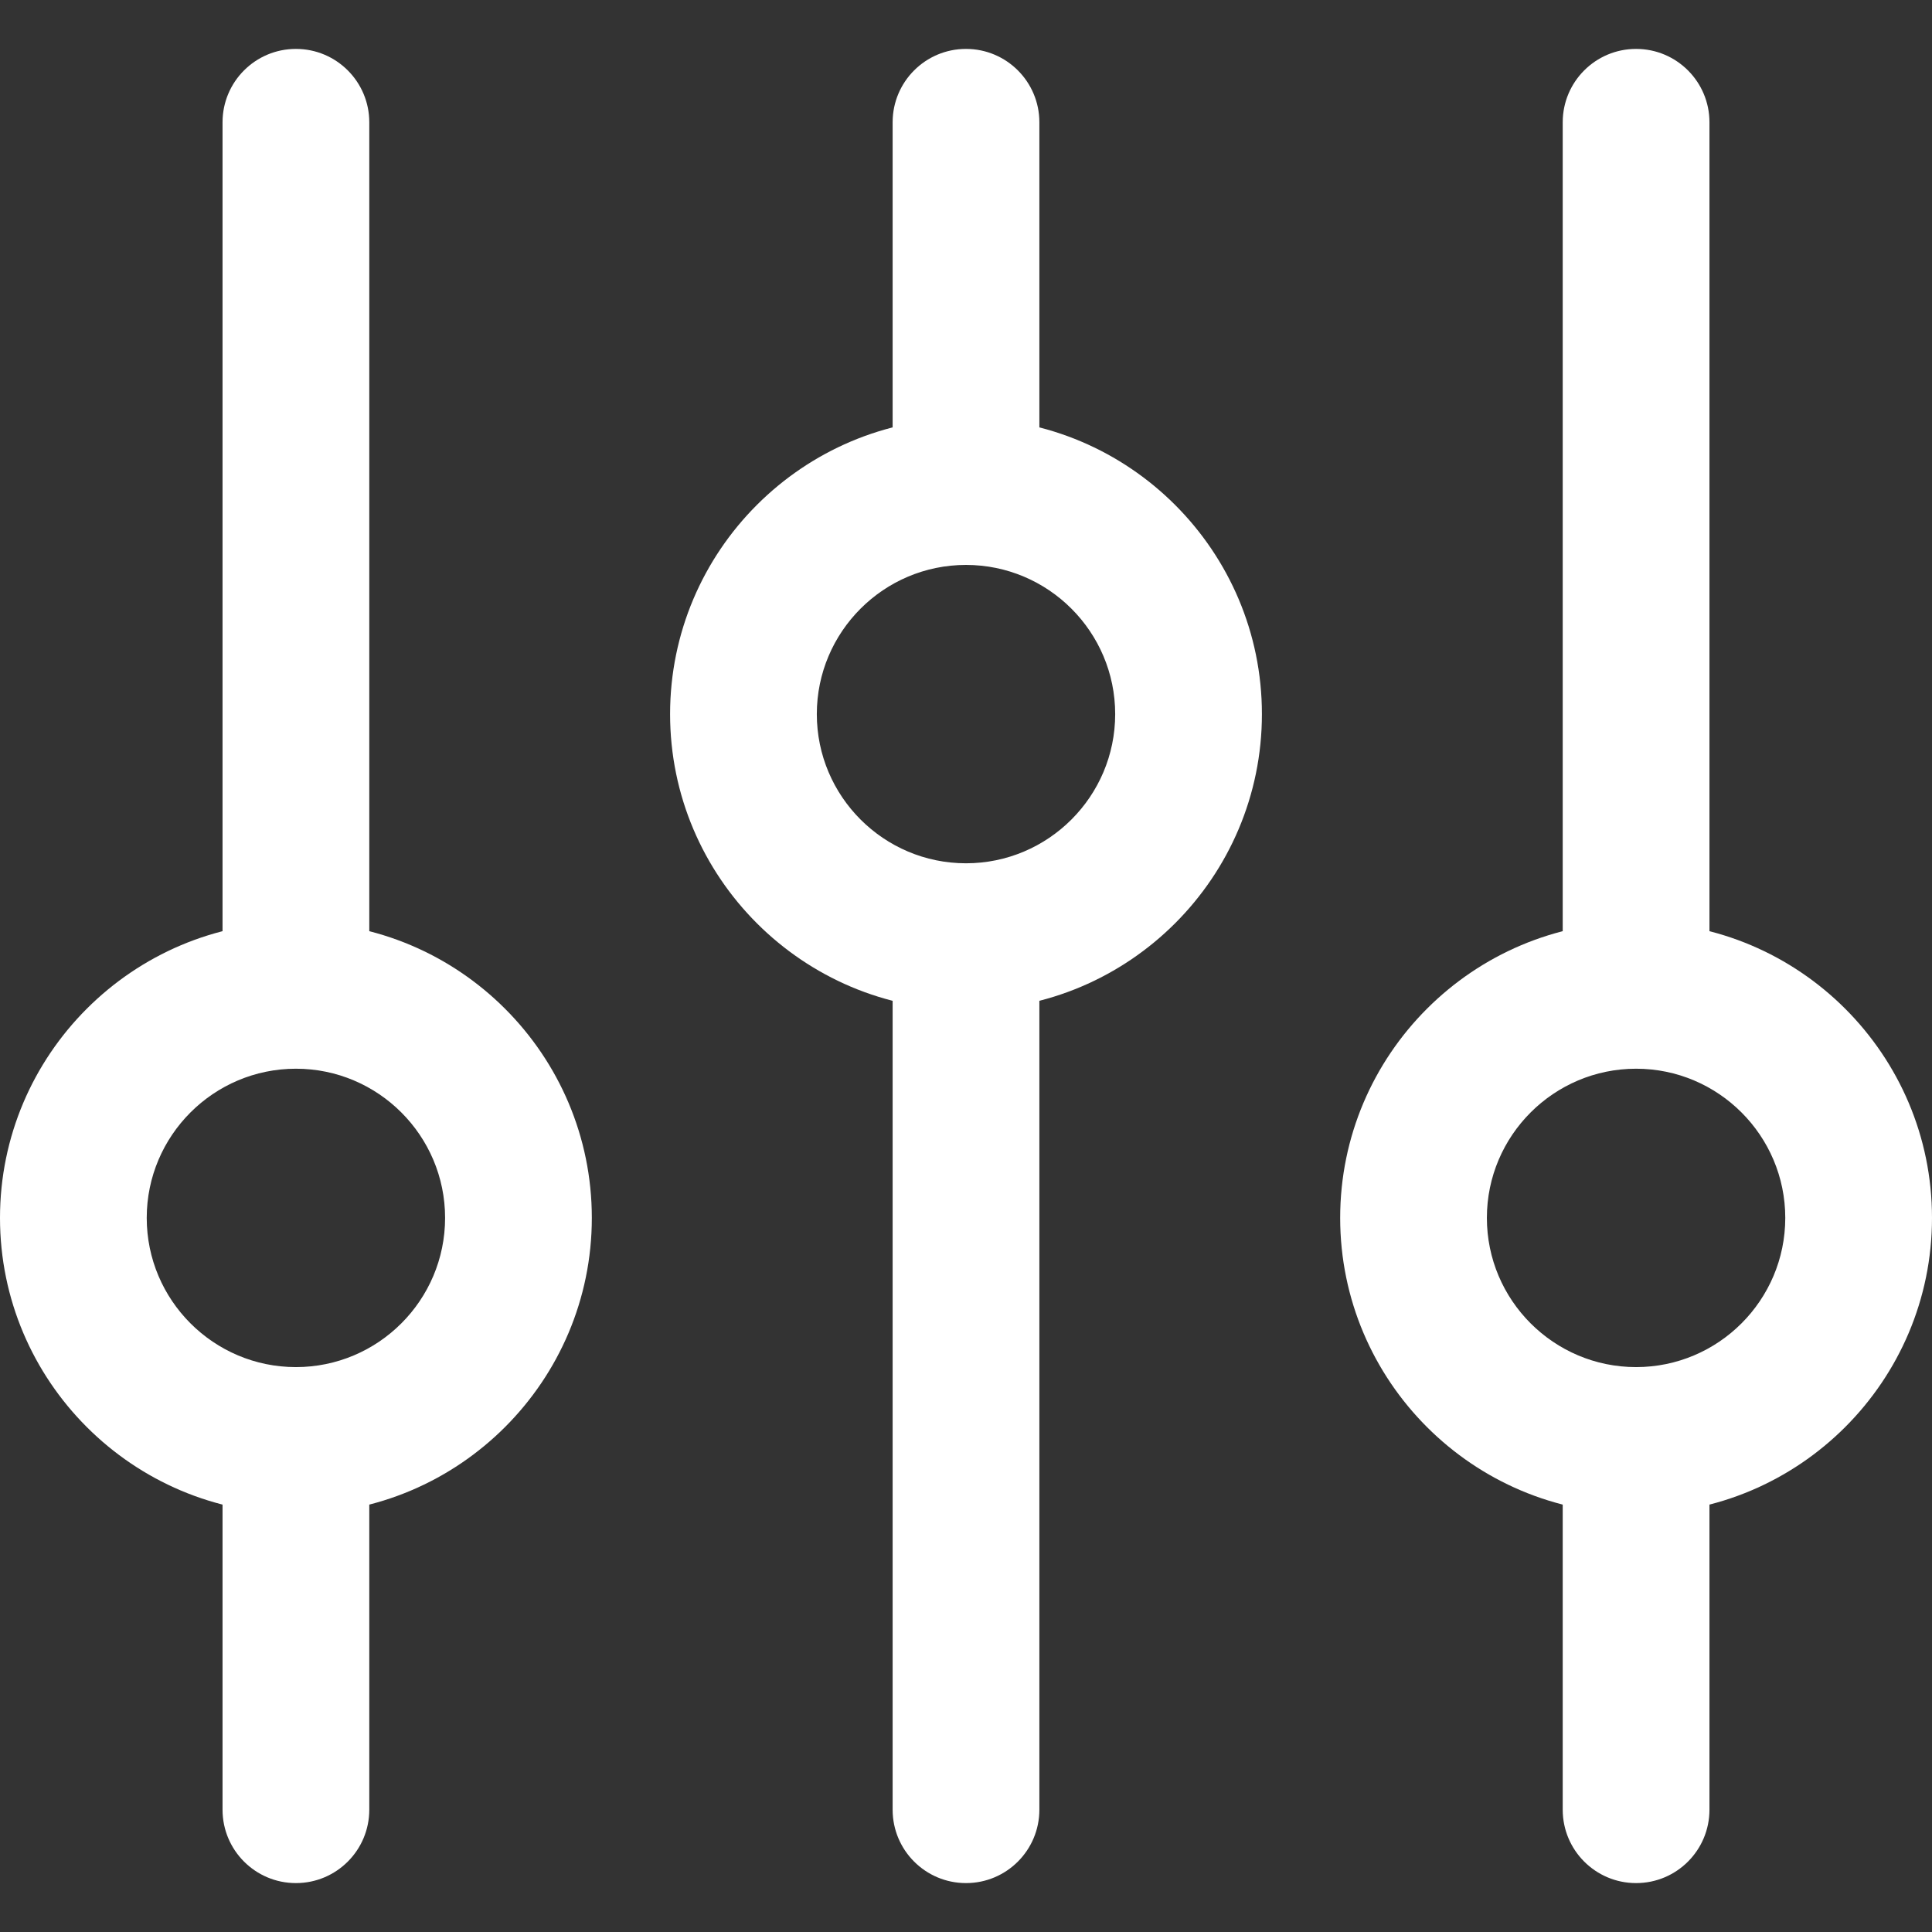 <?xml version="1.0" encoding="iso-8859-1"?>
<!-- Generator: Adobe Illustrator 19.0.0, SVG Export Plug-In . SVG Version: 6.00 Build 0)  -->
<svg version="1.1" id="Capa_1" xmlns="http://www.w3.org/2000/svg" xmlns:xlink="http://www.w3.org/1999/xlink" x="0px" y="0px"
	 viewBox="0 0 512 512" style="enable-background:new 0 0 512 512;" xml:space="preserve" fill="#ffffff">
<rect x="0" y="0" width="512" height="512" fill="#333333" stroke="none"/>
<g>
	<g>
		<path d="M256,110.825c-43.241,0-78.42,35.179-78.42,78.42c0,43.241,35.179,78.42,78.42,78.42s78.42-35.179,78.42-78.42
			C334.42,146.004,299.241,110.825,256,110.825z M256,228.78c-21.802,0-39.534-17.739-39.534-39.534
			c0-21.802,17.732-39.534,39.534-39.534c21.796,0,39.534,17.732,39.534,39.534S277.796,228.78,256,228.78z"/>
	</g>
</g>
<g>
	<g>
		<path d="M256,229.428c-10.739,0-19.443,8.704-19.443,19.443v230.724c0,10.739,8.704,19.443,19.443,19.443
			c10.739,0,19.443-8.704,19.443-19.443V248.871C275.443,238.132,266.739,229.428,256,229.428z"/>
	</g>
</g>
<g>
	<g>
		<path d="M256,12.962c-10.739,0-19.443,8.704-19.443,19.443v97.863c0,10.739,8.704,19.443,19.443,19.443
			c10.739,0,19.443-8.704,19.443-19.443V32.405C275.443,21.666,266.739,12.962,256,12.962z"/>
	</g>
</g>
<g>
	<g>
		<path d="M433.58,244.334c-43.235,0-78.42,35.179-78.42,78.42c0,43.241,35.185,78.42,78.42,78.42
			c43.241,0,78.42-35.179,78.42-78.42C512,279.513,476.815,244.334,433.58,244.334z M433.58,362.295
			c-21.809,0-39.541-17.739-39.541-39.541s17.739-39.534,39.541-39.534s39.534,17.739,39.534,39.534
			C473.114,344.563,455.375,362.295,433.58,362.295z"/>
	</g>
</g>
<g>
	<g>
		<path d="M433.58,362.289c-10.739,0-19.443,8.704-19.443,19.443v97.863c0,10.739,8.704,19.443,19.443,19.443
			c10.745,0,19.443-8.704,19.443-19.443v-97.863C453.023,370.993,444.319,362.289,433.58,362.289z"/>
	</g>
</g>
<g>
	<g>
		<path d="M433.58,12.962c-10.739,0-19.443,8.704-19.443,19.443v230.724c0,10.739,8.704,19.443,19.443,19.443
			c10.745,0,19.443-8.704,19.443-19.443V32.405C453.023,21.666,444.319,12.962,433.58,12.962z"/>
	</g>
</g>
<g>
	<g>
		<path d="M78.42,244.334c-43.241,0-78.42,35.179-78.42,78.42c0,43.241,35.179,78.42,78.42,78.42c43.241,0,78.42-35.179,78.42-78.42
			C156.841,279.513,121.662,244.334,78.42,244.334z M78.42,362.295c-21.802,0-39.534-17.739-39.534-39.541
			S56.618,283.22,78.42,283.22c21.802,0,39.534,17.739,39.534,39.534C117.954,344.563,100.222,362.295,78.42,362.295z"/>
	</g>
</g>
<g>
	<g>
		<path d="M78.42,362.289c-10.739,0-19.443,8.704-19.443,19.443v97.863c0,10.739,8.704,19.443,19.443,19.443
			c10.739,0,19.443-8.704,19.443-19.443v-97.863C97.863,370.993,89.159,362.289,78.42,362.289z"/>
	</g>
</g>
<g>
	<g>
		<path d="M78.42,12.962c-10.739,0-19.443,8.704-19.443,19.443v230.724c0,10.739,8.704,19.443,19.443,19.443
			c10.739,0,19.443-8.704,19.443-19.443V32.405C97.863,21.666,89.159,12.962,78.42,12.962z"/>
	</g>
</g>
<g>
</g>
<g>
</g>
<g>
</g>
<g>
</g>
<g>
</g>
<g>
</g>
<g>
</g>
<g>
</g>
<g>
</g>
<g>
</g>
<g>
</g>
<g>
</g>
<g>
</g>
<g>
</g>
<g>
</g>
</svg>
